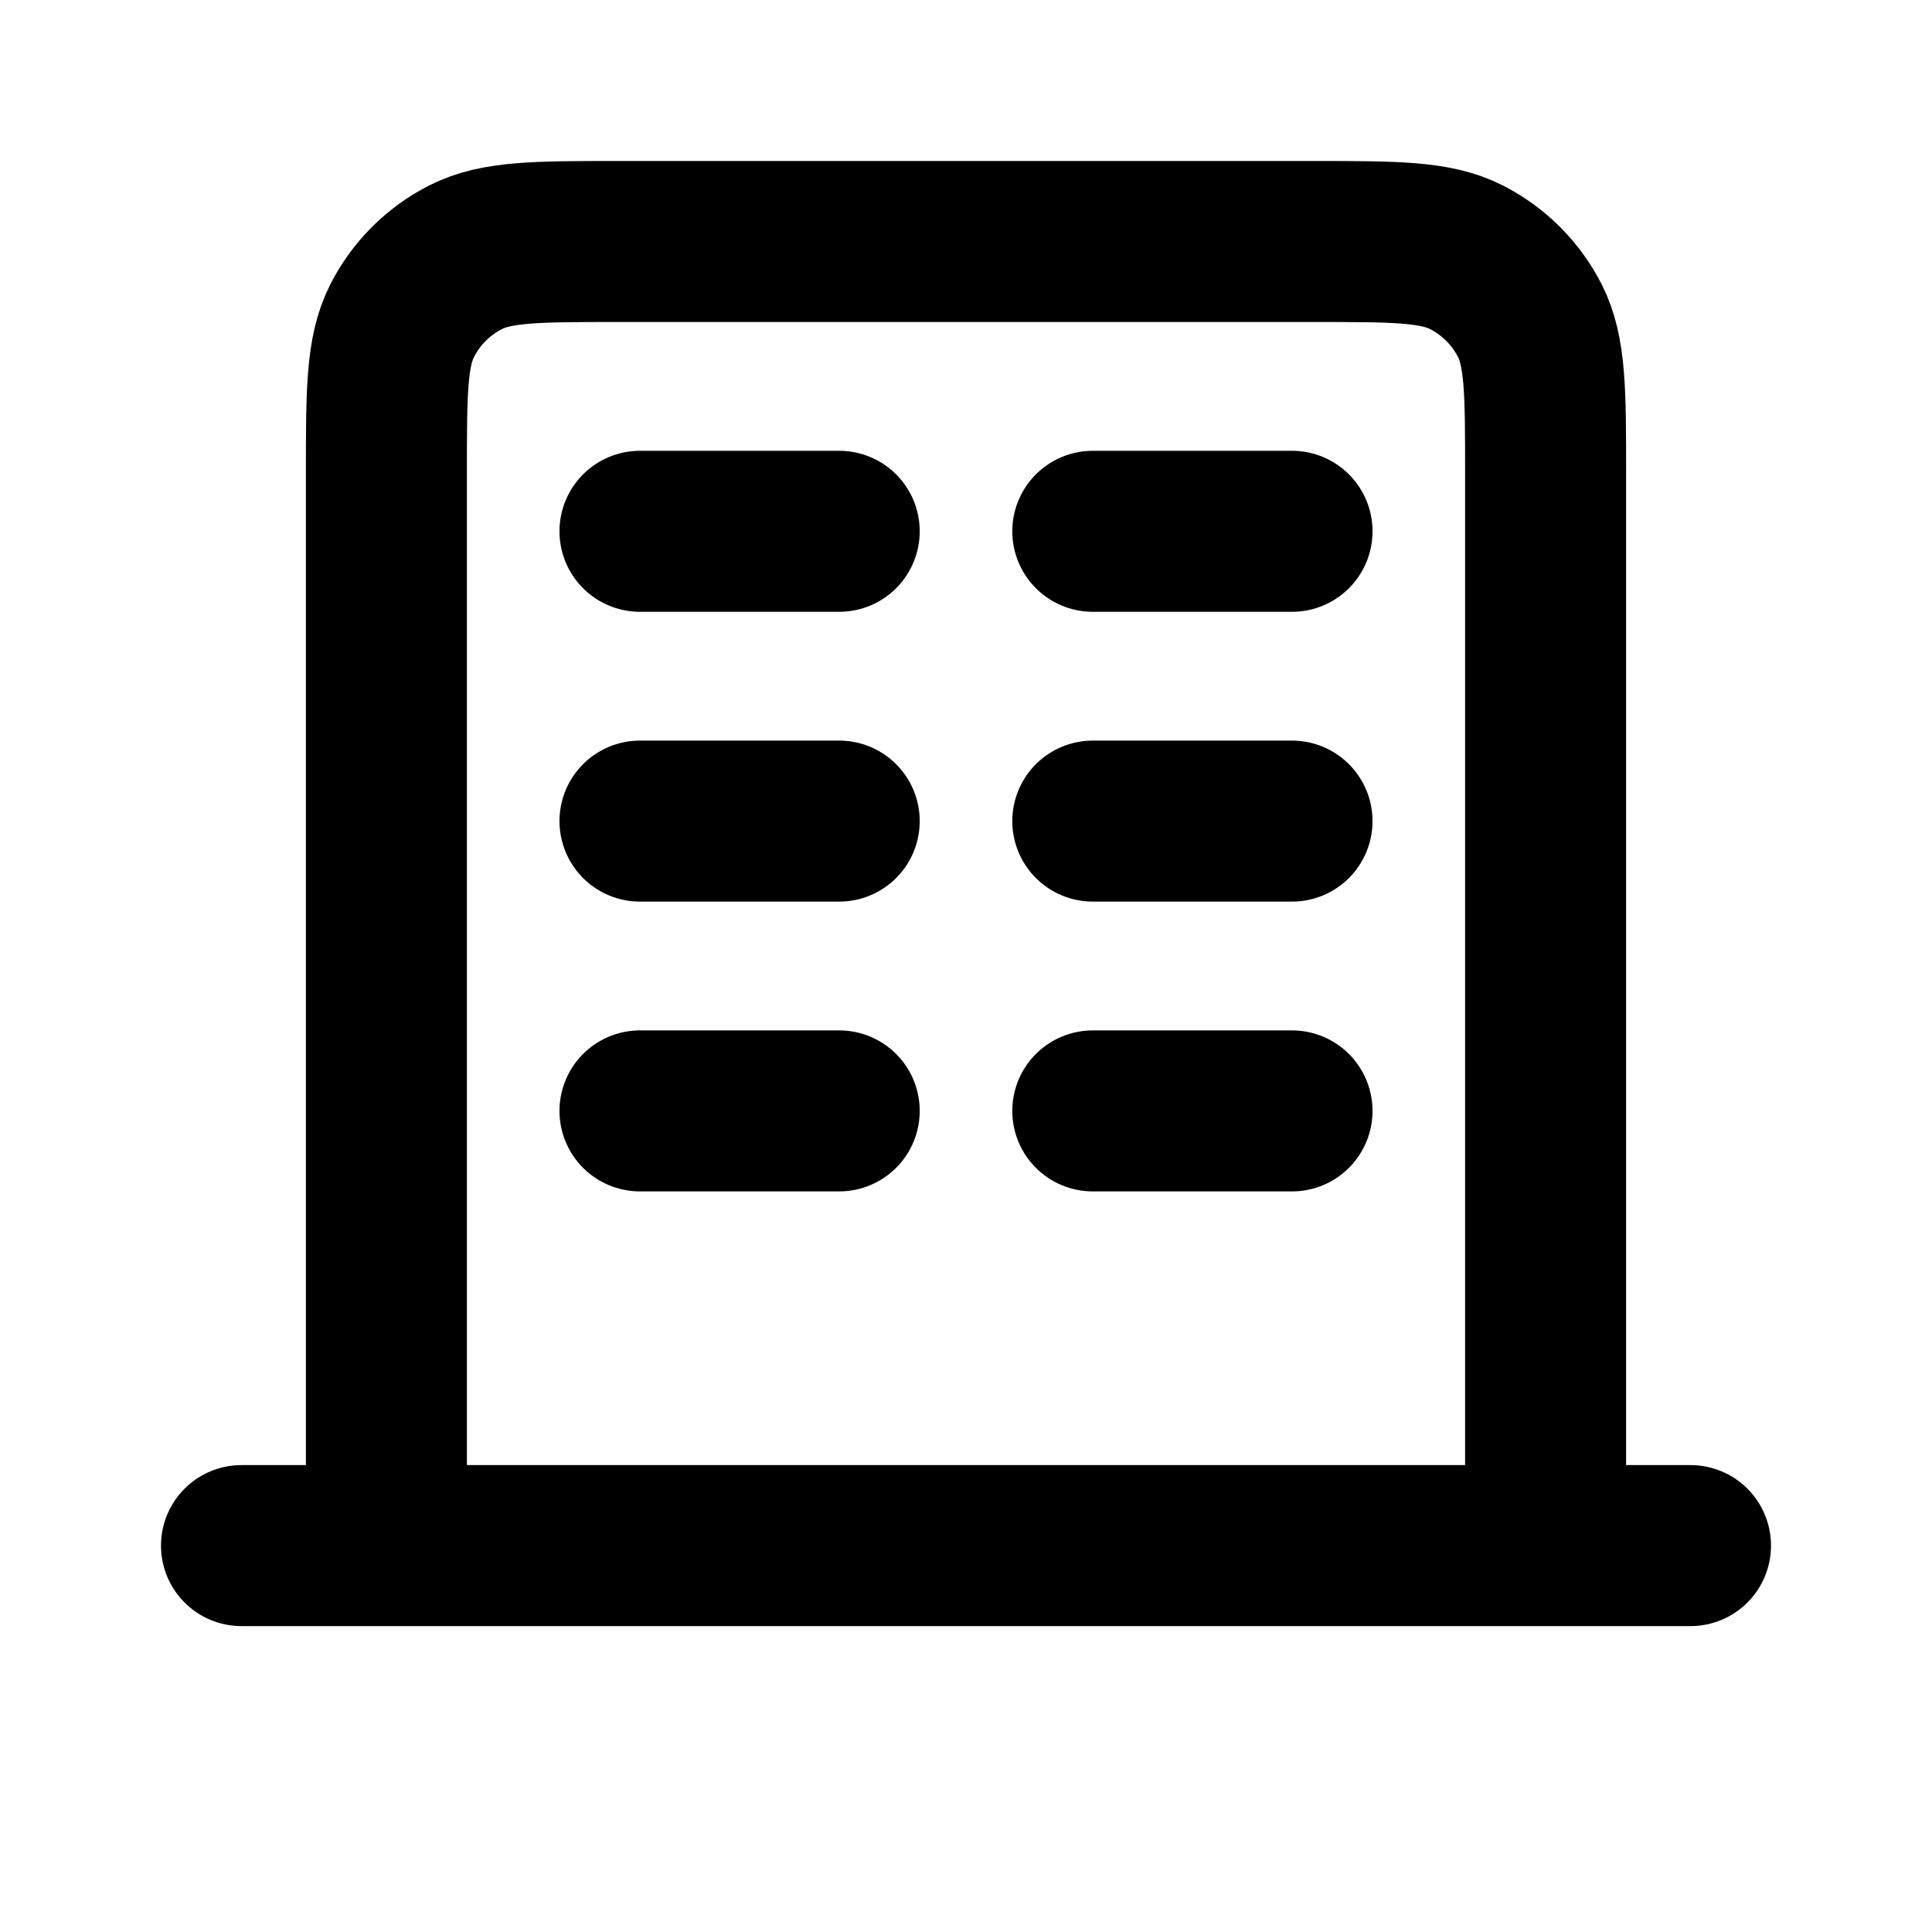 <svg viewBox="0 0 24 24" fill="none" xmlns="http://www.w3.org/2000/svg">
<path d="M7.95 6.6H10.425M7.95 10.2H10.425M7.95 13.8H10.425M13.575 6.6H16.05M13.575 10.2H16.05M13.575 13.8H16.05M19.2 19.2V5.88C19.2 4.872 19.2 4.368 19.004 3.983C18.831 3.644 18.556 3.369 18.217 3.196C17.832 3 17.328 3 16.32 3H7.68C6.672 3 6.168 3 5.783 3.196C5.444 3.369 5.169 3.644 4.996 3.983C4.8 4.368 4.8 4.872 4.8 5.88V19.2M21 19.2H3" stroke="black" stroke-width="2" stroke-linecap="round" stroke-linejoin="round"/>
</svg>